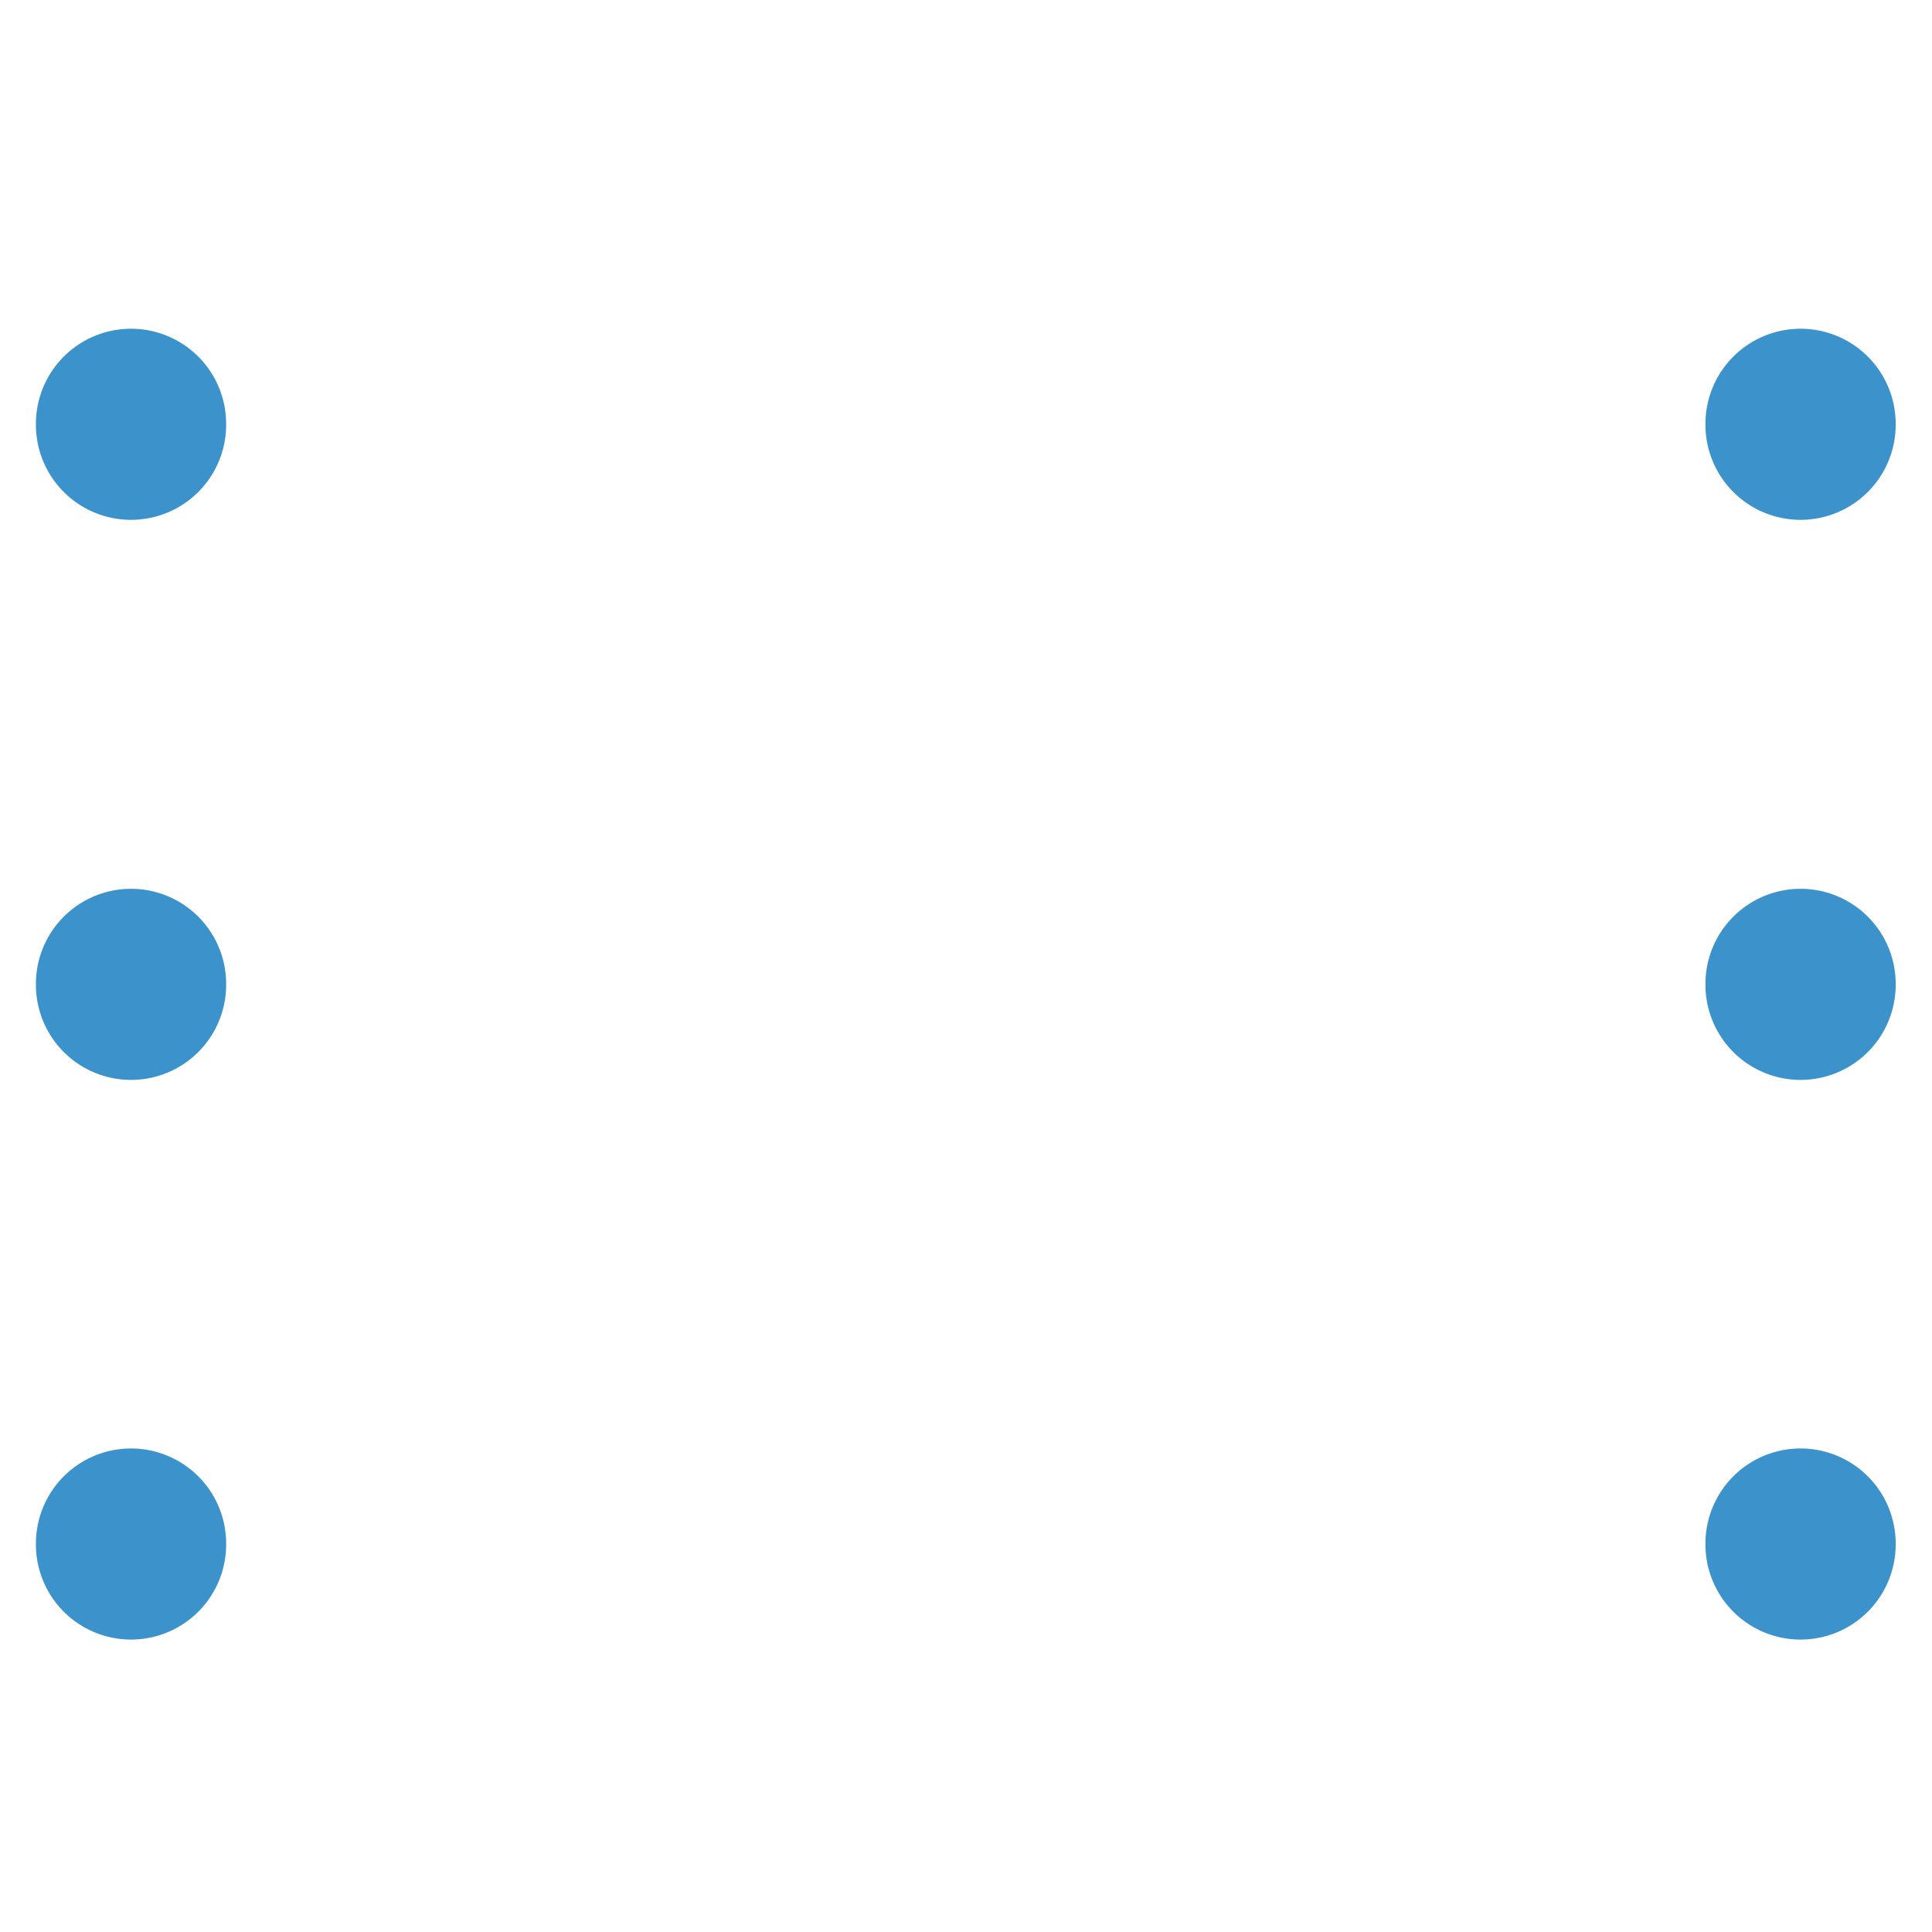 <?xml version="1.0" standalone="no"?><!DOCTYPE svg PUBLIC "-//W3C//DTD SVG 1.1//EN" "http://www.w3.org/Graphics/SVG/1.1/DTD/svg11.dtd"><svg t="1493710877768" class="icon" style="" viewBox="0 0 1024 1024" version="1.1" xmlns="http://www.w3.org/2000/svg" p-id="6785" xmlns:xlink="http://www.w3.org/1999/xlink" width="600" height="600"><defs><style type="text/css"></style></defs><path d="M69.452 521.727m-50.416 0a50.416 50.416 0 1 0 100.831 0 50.416 50.416 0 1 0-100.831 0Z" fill="#3C92CA" p-id="6786"></path><path d="M69.452 224.883m-50.416 0a50.416 50.416 0 1 0 100.831 0 50.416 50.416 0 1 0-100.831 0Z" fill="#3C92CA" p-id="6787"></path><path d="M69.452 818.363m-50.416 0a50.416 50.416 0 1 0 100.831 0 50.416 50.416 0 1 0-100.831 0Z" fill="#3C92CA" p-id="6788"></path><path d="M954.339 521.727m-50.416 0a50.416 50.416 0 1 0 100.831 0 50.416 50.416 0 1 0-100.831 0Z" fill="#3C92CA" p-id="6789"></path><path d="M954.339 818.363m-50.416 0a50.416 50.416 0 1 0 100.831 0 50.416 50.416 0 1 0-100.831 0Z" fill="#3C92CA" p-id="6790"></path><path d="M954.339 224.883m-50.416 0a50.416 50.416 0 1 0 100.831 0 50.416 50.416 0 1 0-100.831 0Z" fill="#3C92CA" p-id="6791"></path><path d="M668.163 361.486h-5.648V286.594c0-83.05-67.569-150.619-150.619-150.619s-150.619 67.569-150.619 150.619c0 10.46 8.577 19.037 19.037 19.037s19.037-8.577 19.037-19.037c0-62.13 50.625-112.755 112.755-112.755s112.755 50.625 112.755 112.755v74.891H355.628c-27.195 0-49.37 22.174-49.37 49.37v205.637c0 27.195 22.174 49.37 49.37 49.37h312.325c27.195 0 49.37-22.174 49.37-49.37v-205.637c0-27.195-21.965-49.37-49.16-49.37z m11.296 254.797c0 6.276-5.021 11.296-11.296 11.296H355.628c-6.276 0-11.296-5.021-11.296-11.296v-205.637c0-6.276 5.021-11.296 11.296-11.296h312.325c6.276 0 11.296 5.021 11.296 11.296v205.637h0.209z" fill="" p-id="6792"></path><path d="M517.334 460.016c-13.807-2.72-28.241 5.021-34.098 18.2-6.067 13.598-2.092 28.869 10.25 37.864 2.51 1.883 2.929 3.556 2.929 6.276v40.583c0 11.087 11.715 19.664 23.639 13.598 5.021-2.51 7.949-7.949 7.531-13.598v-40.583c0-2.929 0.628-4.811 3.347-6.694 8.577-6.276 12.761-14.853 12.761-25.312-0.418-15.062-11.087-27.404-26.358-30.333zM241.409 502.691H136.185c-8.368-29.078-34.935-50.416-66.733-50.416-38.282 0-69.452 31.17-69.452 69.452s31.17 69.452 69.452 69.452c31.588 0 58.365-21.338 66.733-50.416h105.433c10.46 0 19.037-8.577 19.037-19.037-0.209-10.46-8.786-19.037-19.246-19.037z m-171.957 50.416c-17.363 0-31.379-14.016-31.379-31.379s14.016-31.379 31.379-31.379 31.379 14.016 31.379 31.379-14.016 31.379-31.379 31.379zM241.409 391.191H126.143c-20.71 0-37.655-16.945-37.655-37.655v-61.921c29.078-8.368 50.416-34.935 50.416-66.733 0-38.282-31.17-69.452-69.452-69.452S0 186.6 0 224.883c0 31.588 21.338 58.365 50.416 66.733V353.536c0 41.629 33.889 75.519 75.519 75.519h115.475c10.46 0 19.037-8.577 19.037-19.037s-8.577-18.827-19.037-18.827z m-203.545-166.308c0-17.363 14.016-31.379 31.379-31.379s31.379 14.016 31.379 31.379-14.016 31.379-31.379 31.379-31.379-14.016-31.379-31.379zM241.409 614.191H126.143c-41.629 0-75.519 33.889-75.519 75.519v61.921C21.547 759.998 0.209 786.566 0.209 818.363c0 38.282 31.17 69.452 69.452 69.452s69.452-31.17 69.452-69.452c0-31.588-21.338-58.365-50.416-66.733v-61.921c0-20.71 16.945-37.655 37.655-37.655h115.475c10.46 0 19.037-8.577 19.037-19.037-0.418-10.25-8.995-18.827-19.455-18.827z m-140.578 204.172c0 17.363-14.016 31.379-31.379 31.379s-31.379-14.016-31.379-31.379 14.016-31.379 31.379-31.379 31.379 14.016 31.379 31.379zM954.339 452.275c-31.588 0-58.365 21.338-66.733 50.416h-105.433c-10.46 0-19.037 8.577-19.037 19.037s8.577 19.037 19.037 19.037h105.433c8.368 29.078 34.935 50.416 66.733 50.416 38.282 0 69.452-31.17 69.452-69.452s-31.17-69.452-69.452-69.452z m0 100.831c-17.363 0-31.379-14.016-31.379-31.379s14.016-31.379 31.379-31.379 31.379 14.016 31.379 31.379c0.209 17.363-14.016 31.379-31.379 31.379zM973.375 751.631v-61.921c0-41.629-33.889-75.519-75.519-75.519H782.382c-10.46 0-19.037 8.577-19.037 19.037s8.577 19.037 19.037 19.037h115.475c20.71 0 37.655 16.945 37.655 37.655v61.921c-29.078 8.368-50.416 34.935-50.416 66.733 0 38.282 31.17 69.452 69.452 69.452 38.282 0 69.452-31.17 69.452-69.452-0.209-31.797-21.547-58.574-50.625-66.942z m-19.037 98.321c-17.363 0-31.379-14.016-31.379-31.379s14.016-31.379 31.379-31.379 31.379 14.016 31.379 31.379c0.209 17.154-14.016 31.379-31.379 31.379zM782.382 429.055h115.475c41.629 0 75.519-33.889 75.519-75.519v-61.921c29.078-8.368 50.416-34.935 50.416-66.733 0-38.282-31.17-69.452-69.452-69.452-38.282 0-69.452 31.17-69.452 69.452 0 31.588 21.338 58.365 50.416 66.733V353.536c0 20.71-16.945 37.655-37.655 37.655h-115.475c-10.46 0-19.037 8.577-19.037 19.037 0.209 10.25 8.786 18.827 19.246 18.827z m140.578-204.172c0-17.363 14.016-31.379 31.379-31.379s31.379 14.016 31.379 31.379-14.016 31.379-31.379 31.379-31.379-14.016-31.379-31.379z" fill="" p-id="6793"></path></svg>